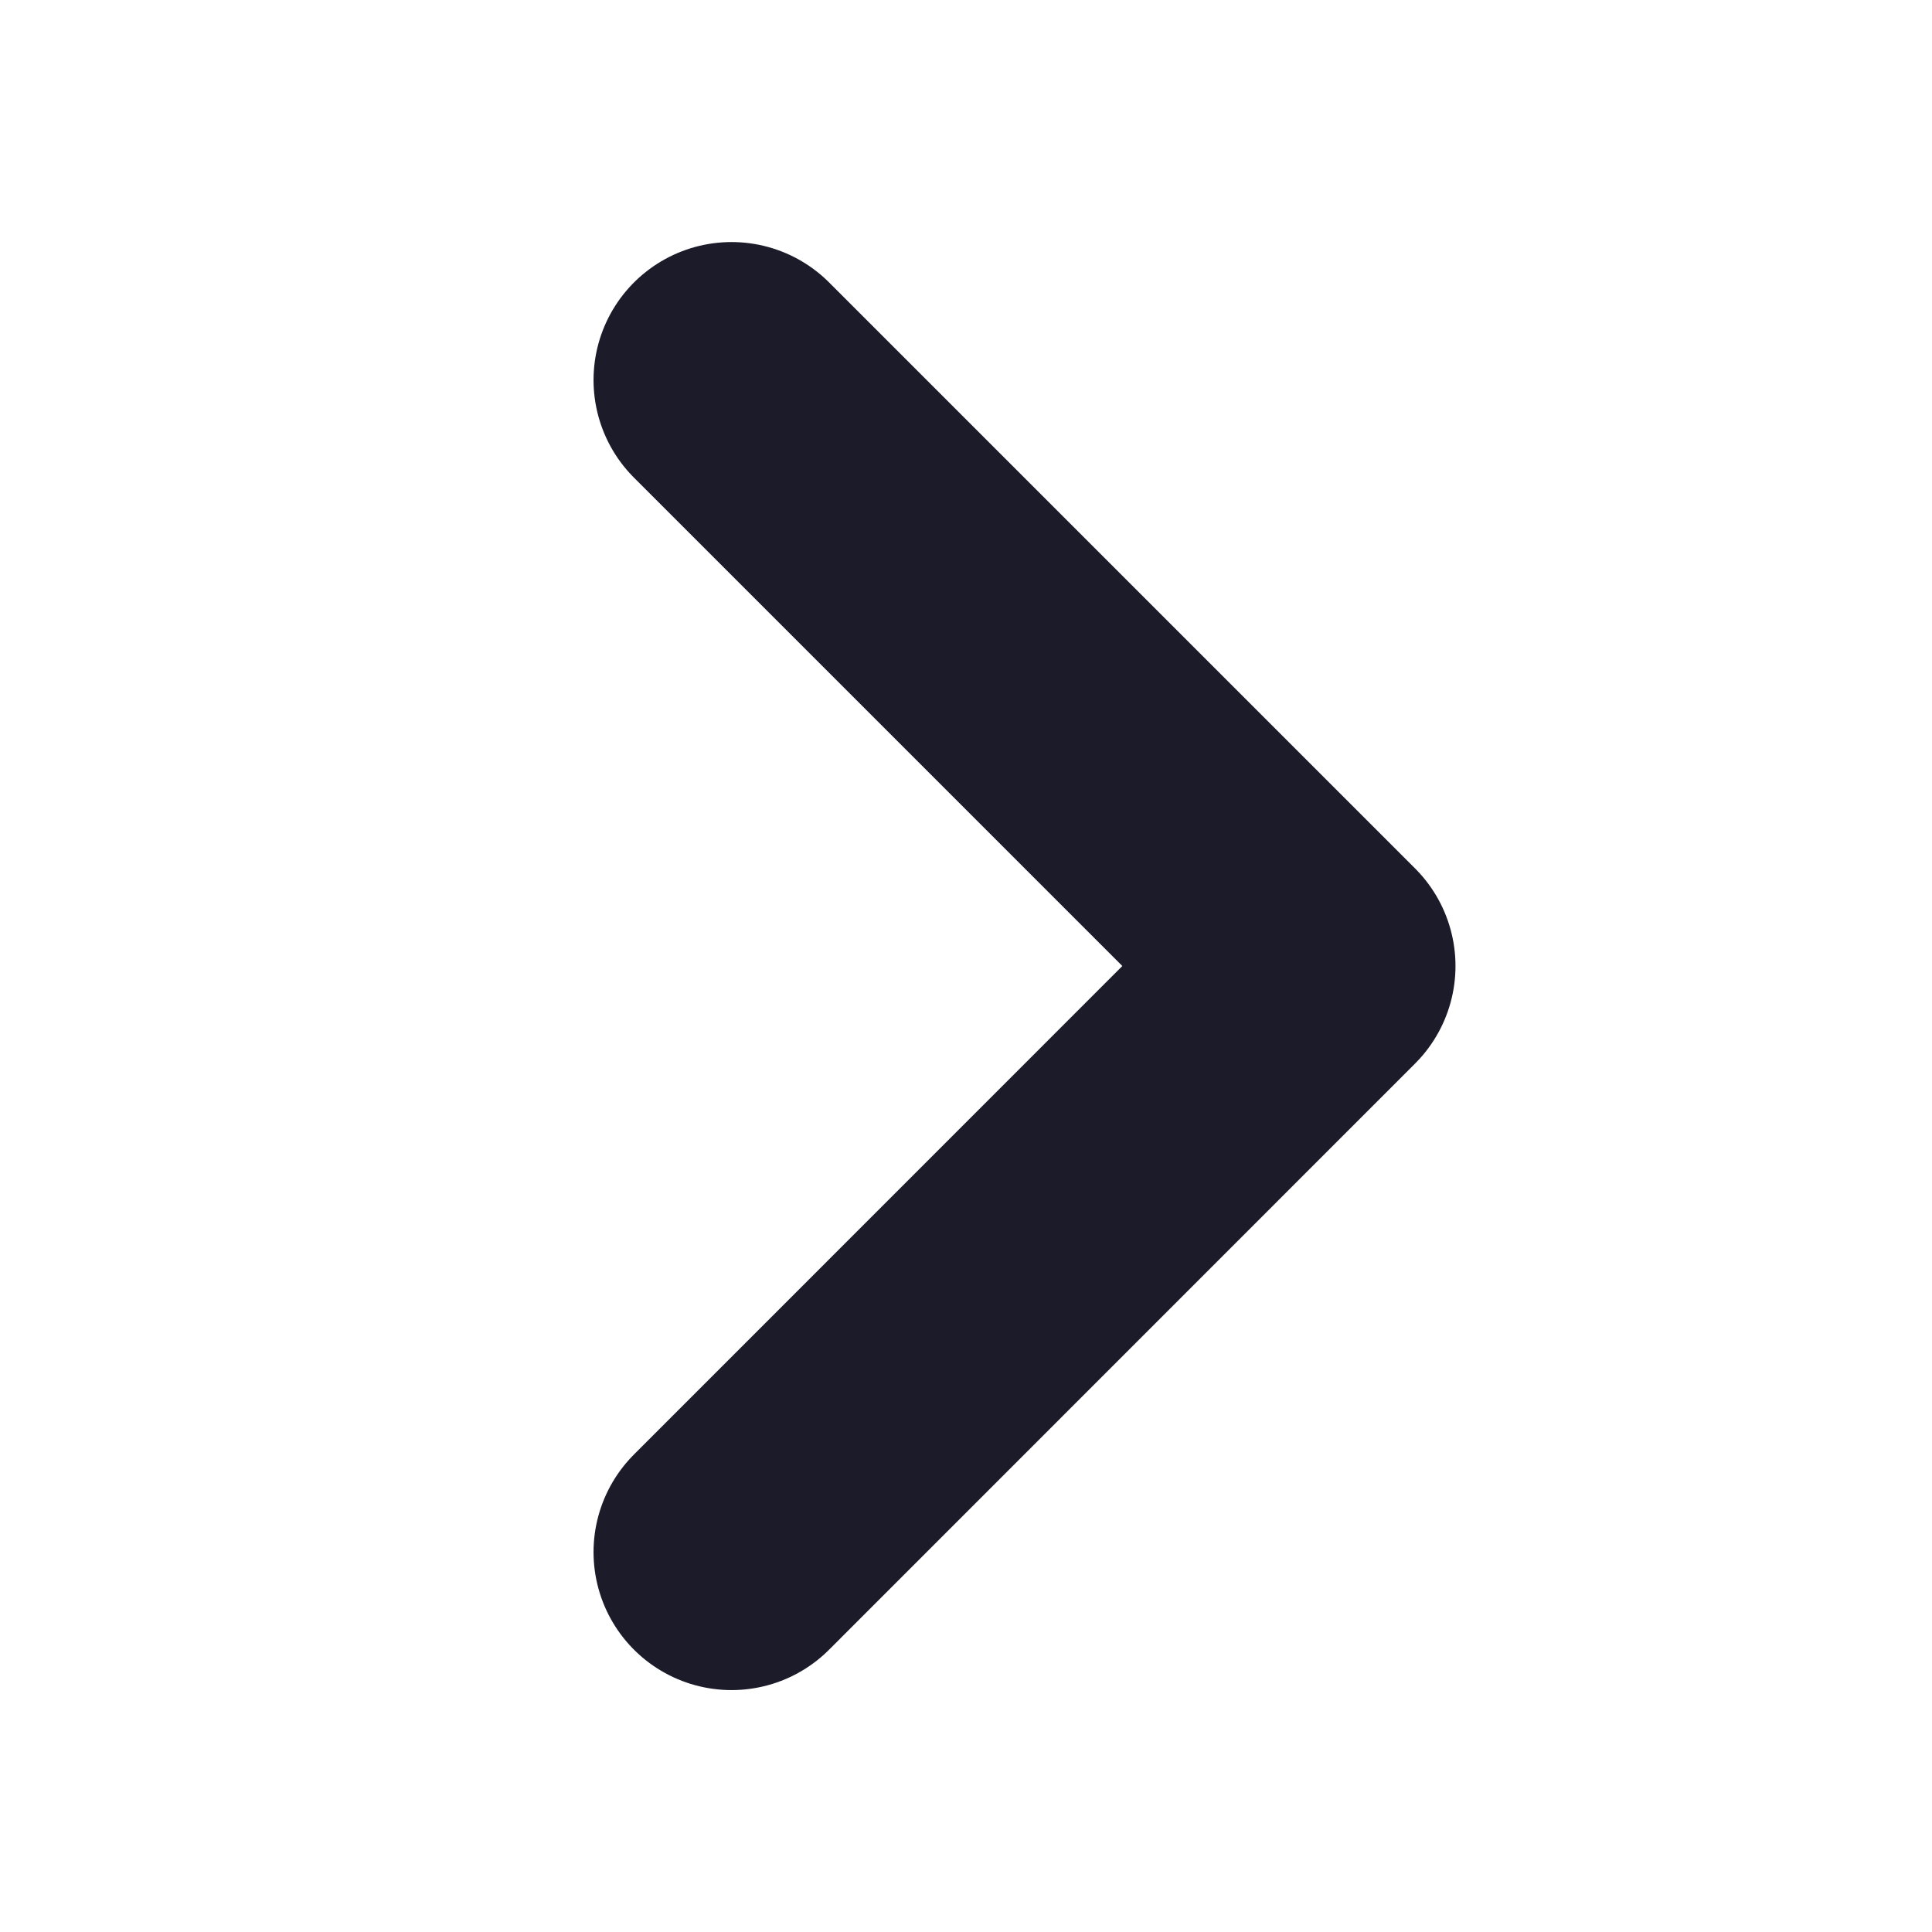 <svg width="14" height="14" viewBox="0 0 14 14" fill="none" xmlns="http://www.w3.org/2000/svg">
<path d="M5.301 2.754L9.547 7L5.301 11.247" stroke="#1B1B29" stroke-width="2" stroke-linecap="round" stroke-linejoin="round"/>
</svg>
